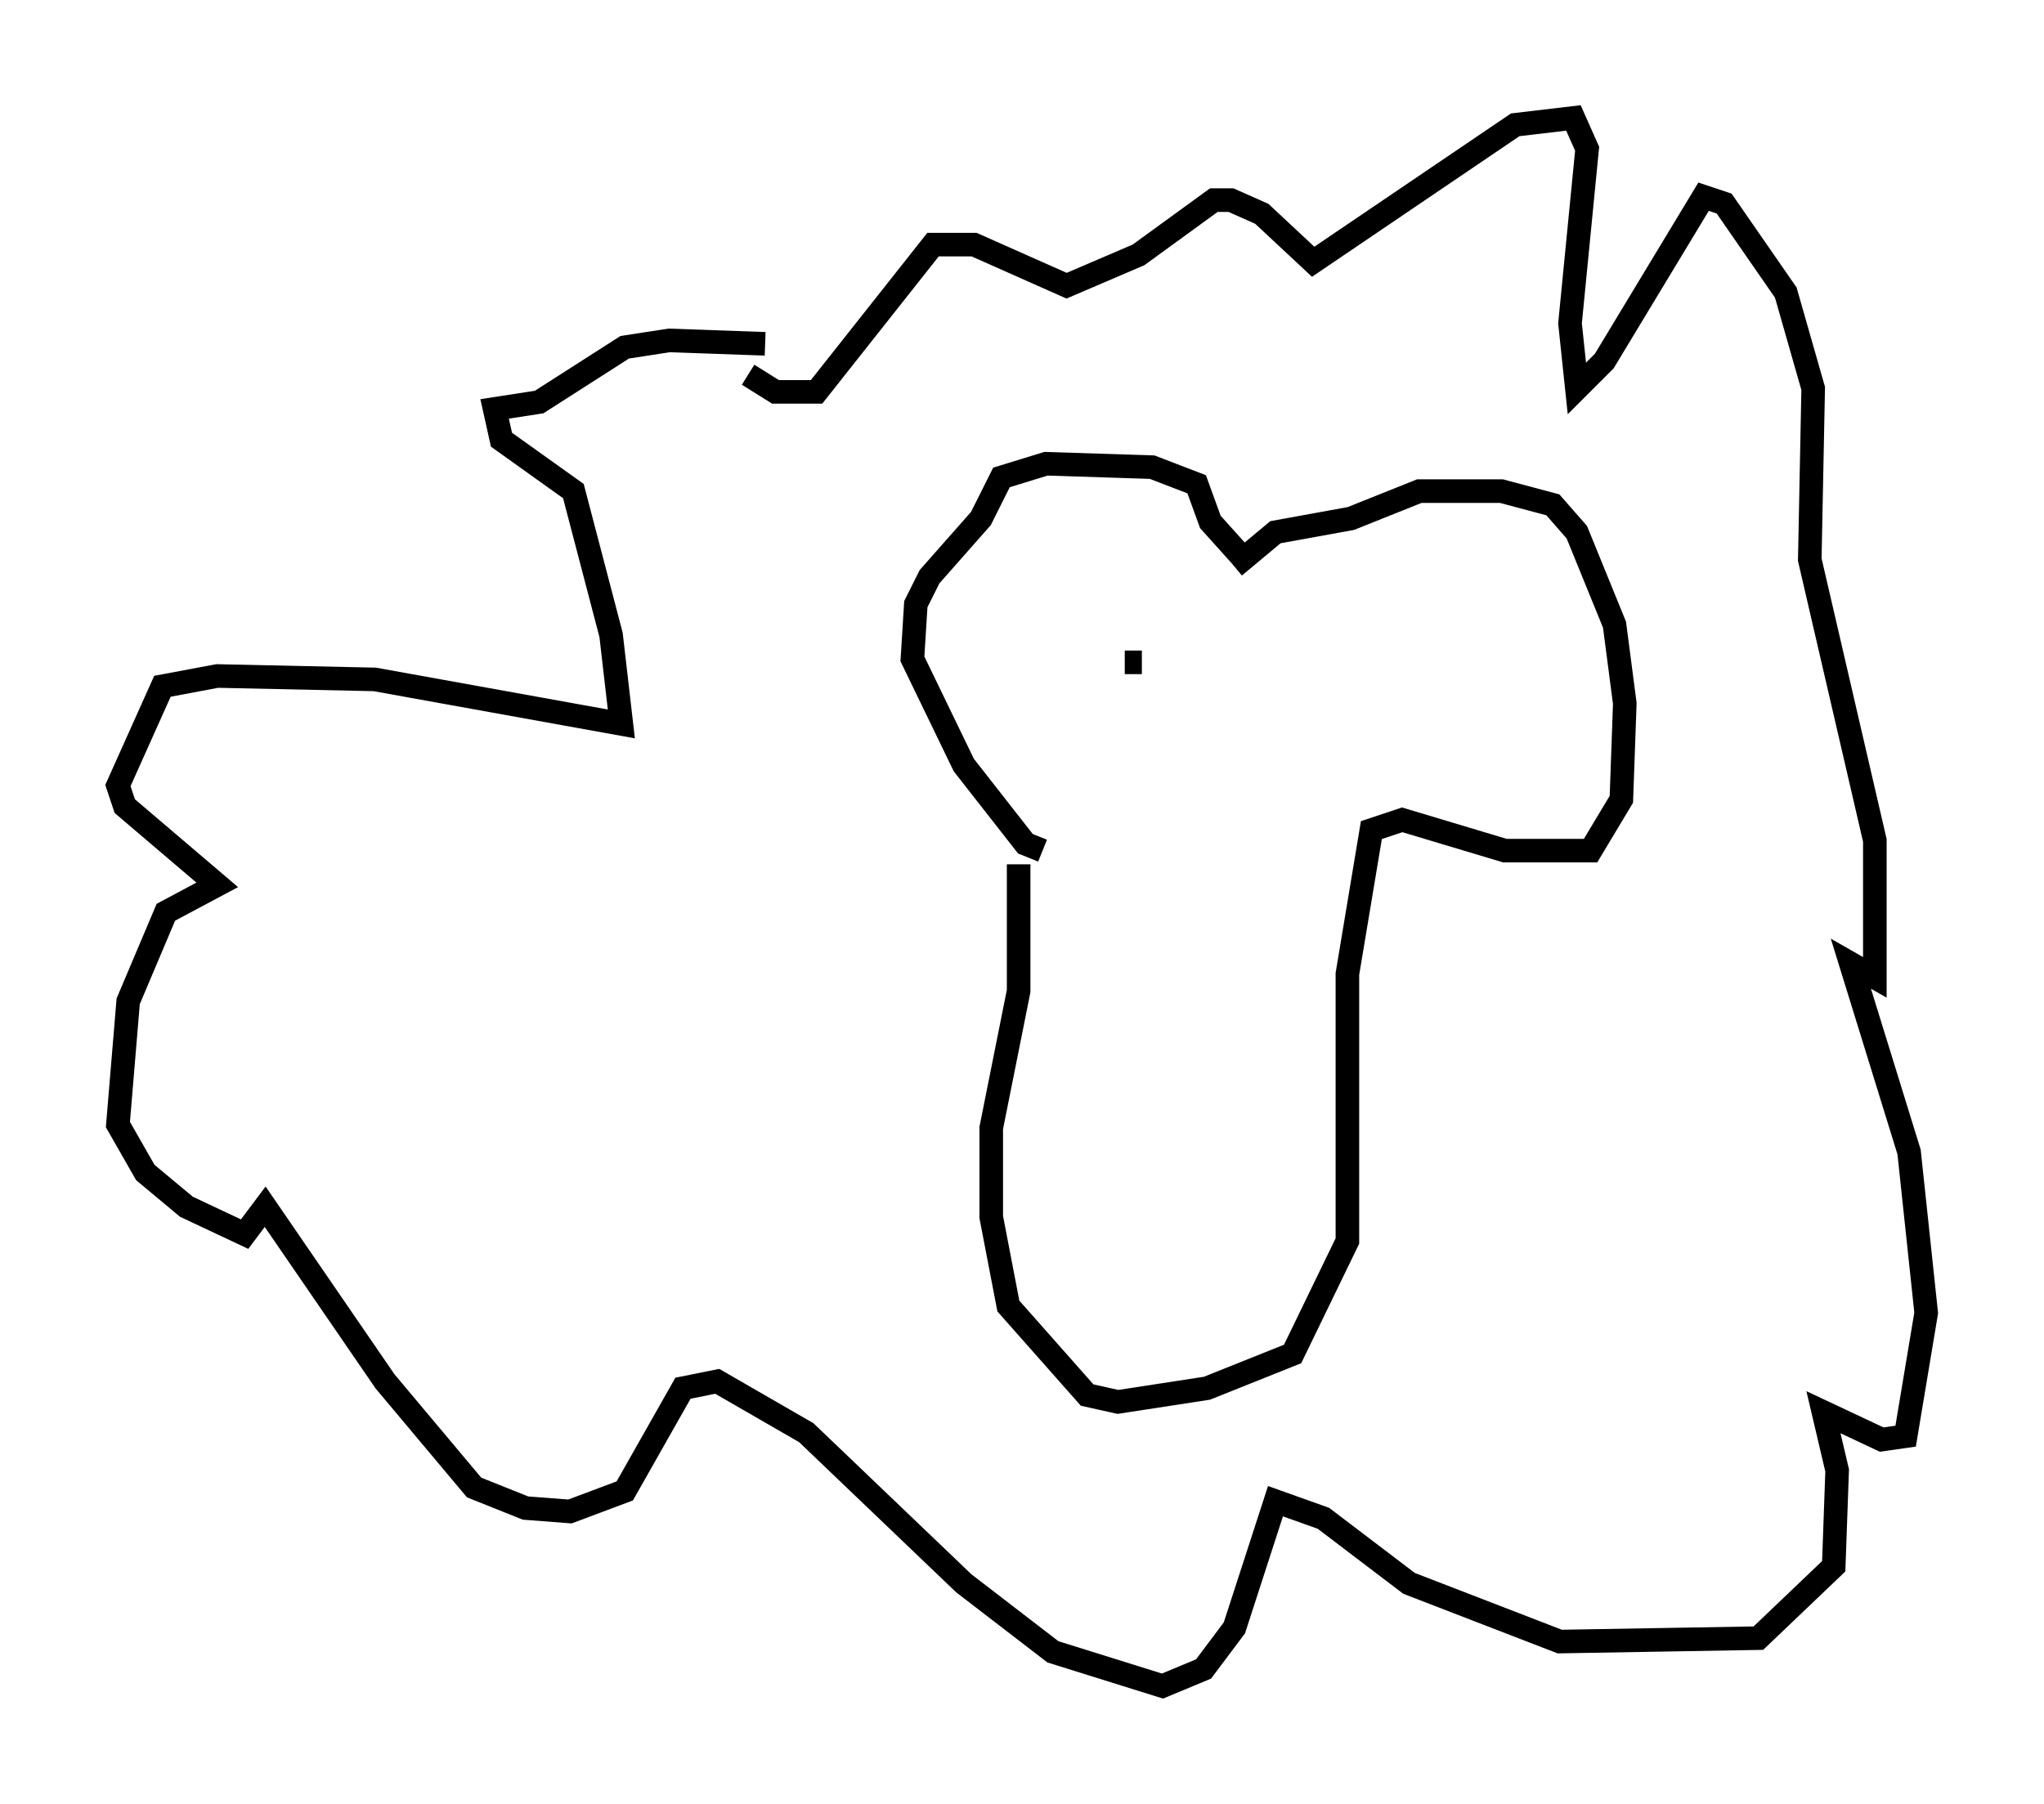 <?xml version="1.0" encoding="utf-8" ?>
<svg baseProfile="full" height="76.525" version="1.1" width="86.693" xmlns="http://www.w3.org/2000/svg" xmlns:ev="http://www.w3.org/2001/xml-events" xmlns:xlink="http://www.w3.org/1999/xlink"><defs /><rect fill="white" height="76.525" width="86.693" x="0" y="0" /><path d="M35.648, 15.458 m-3.196, -0.872 l-4.067, -0.145 -1.888, 0.291 l-3.631, 2.324 -1.888, 0.291 l0.291, 1.307 3.05, 2.179 l1.598, 6.101 0.436, 3.777 l-10.458, -1.888 -6.682, -0.145 l-2.324, 0.436 -1.888, 4.212 l0.291, 0.872 3.922, 3.341 l-2.179, 1.162 -1.598, 3.777 l-0.436, 5.229 1.162, 2.034 l1.743, 1.453 2.469, 1.162 l0.872, -1.162 5.084, 7.408 l3.777, 4.503 2.179, 0.872 l1.888, 0.145 2.324, -0.872 l2.469, -4.358 1.453, -0.291 l3.777, 2.179 6.682, 6.391 l3.777, 2.905 4.648, 1.453 l1.743, -0.726 1.307, -1.743 l1.743, -5.374 2.034, 0.726 l3.631, 2.76 6.391, 2.469 l8.425, -0.145 3.196, -3.05 l0.145, -4.067 -0.581, -2.469 l2.469, 1.162 1.017, -0.145 l0.872, -5.229 -0.726, -6.827 l-2.469, -7.989 1.017, 0.581 l0.0, -5.81 -2.76, -11.911 l0.145, -7.263 -1.162, -4.067 l-2.615, -3.777 -0.872, -0.291 l-4.212, 6.972 -1.162, 1.162 l-0.291, -2.76 0.726, -7.408 l-0.581, -1.307 -2.469, 0.291 l-8.57, 5.81 -2.179, -2.034 l-1.307, -0.581 -0.726, 0.0 l-3.196, 2.324 -3.05, 1.307 l-3.922, -1.743 -1.743, 0.0 l-4.939, 6.246 -1.743, 0.0 l-1.162, -0.726 m11.475, 20.771 l0.0, 5.374 -1.162, 5.81 l0.0, 3.777 0.726, 3.777 l3.341, 3.777 1.307, 0.291 l3.777, -0.581 3.631, -1.453 l2.324, -4.793 0.0, -11.33 l1.017, -6.101 1.307, -0.436 l4.358, 1.307 3.631, 0.0 l1.307, -2.179 0.145, -4.067 l-0.436, -3.341 -1.598, -3.922 l-1.017, -1.162 -2.179, -0.581 l-3.486, 0.0 -2.905, 1.162 l-3.196, 0.581 -1.743, 1.453 m-8.134, 12.056 l-0.726, -0.291 -2.615, -3.341 l-2.179, -4.503 0.145, -2.324 l0.581, -1.162 2.179, -2.469 l0.872, -1.743 1.888, -0.581 l4.503, 0.145 1.888, 0.726 l0.581, 1.598 1.307, 1.453 m-4.212, 4.503 l-0.726, 0.0 " fill="none" stroke="black" stroke-width="1" /></svg>